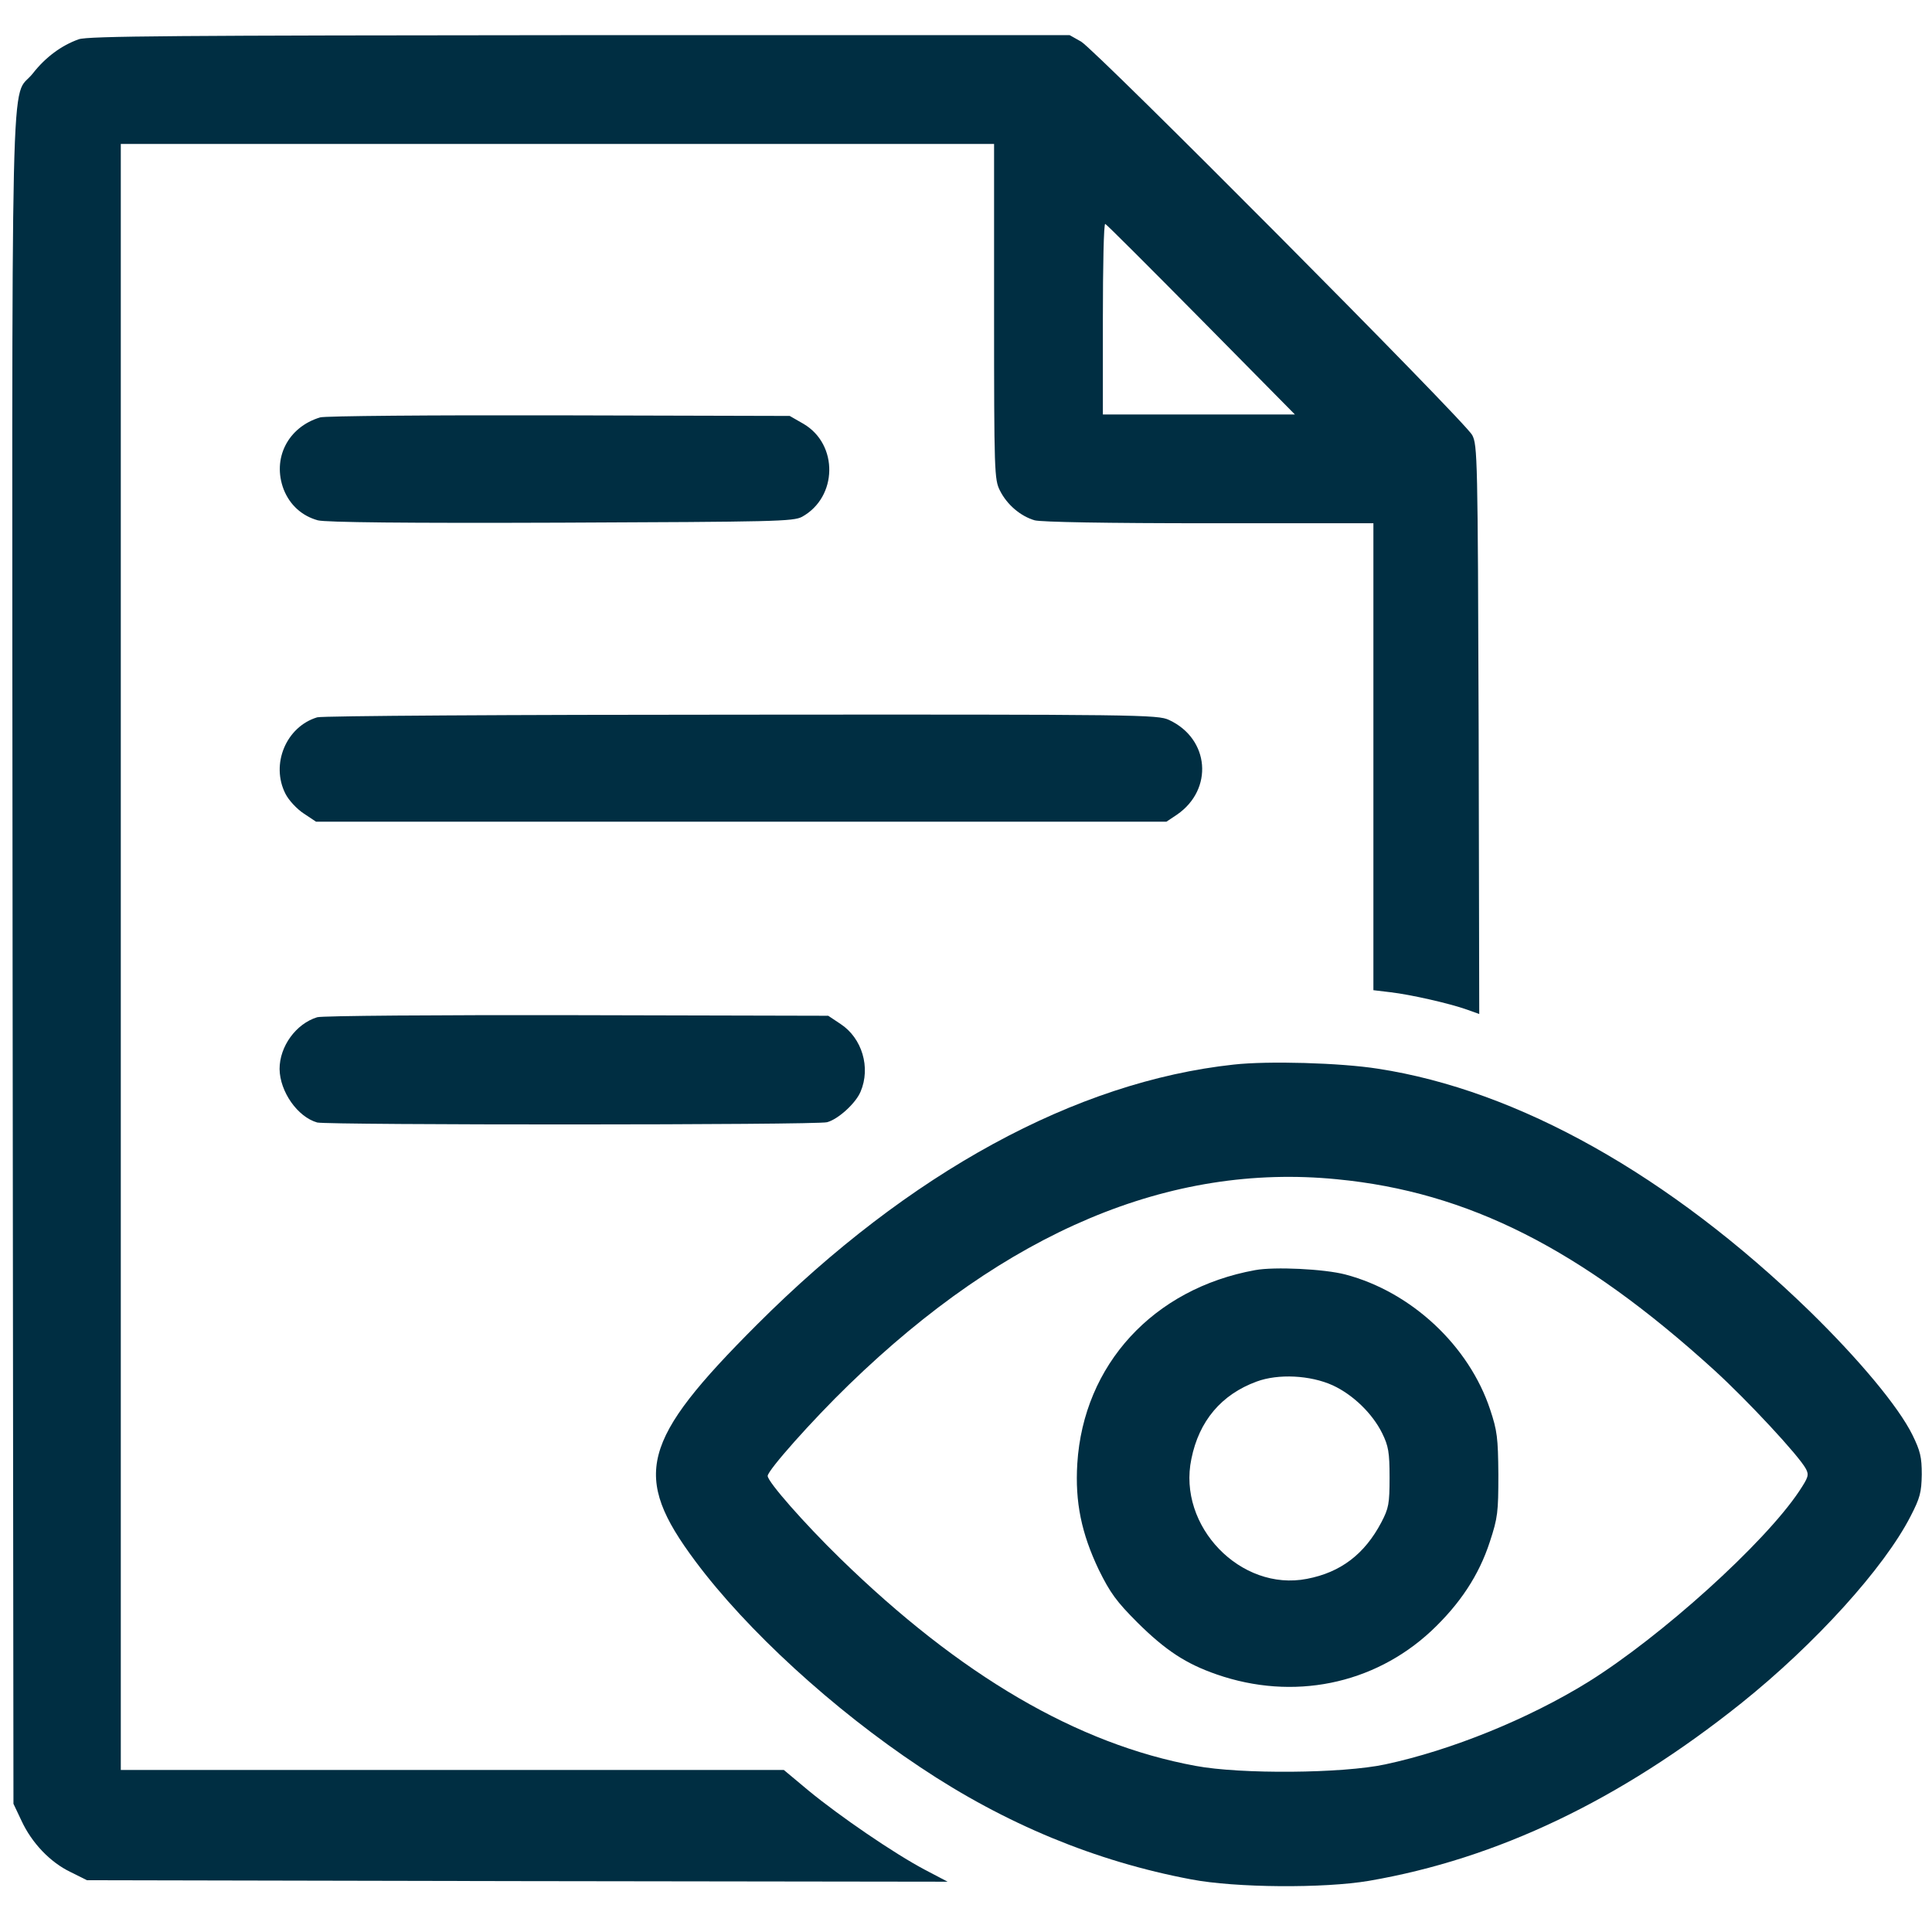 <?xml version="1.0" encoding="UTF-8"?>
<svg xmlns="http://www.w3.org/2000/svg" xmlns:xlink="http://www.w3.org/1999/xlink" width="512px" height="512px" viewBox="0 0 512 512" version="1.1">
<g id="surface1">
<path style=" stroke:none;fill-rule:nonzero;fill:rgb(0%,18.039%,25.882%);fill-opacity:1;" d="M 20.867 10.406 C 16.27 12.043 12.062 15.16 8.711 19.445 C 2.633 27.16 3.18 4.715 3.336 254.383 L 3.566 478.023 L 5.672 482.465 C 8.398 488.387 13.309 493.531 18.684 496.102 L 23.051 498.281 L 137.129 498.516 L 251.129 498.672 L 245.051 495.477 C 236.949 491.191 222.609 481.375 214.352 474.594 L 207.727 469.062 L 32.012 469.062 L 32.012 38.145 L 263.441 38.145 L 263.441 82.562 C 263.441 125.188 263.52 127.133 265 130.016 C 266.871 133.758 270.457 136.797 274.195 137.887 C 275.988 138.355 293.055 138.668 320.559 138.668 L 363.965 138.668 L 363.965 262.41 L 368.484 262.953 C 373.859 263.578 384.145 265.914 388.742 267.551 L 392.016 268.723 L 391.859 193.367 C 391.625 121.211 391.547 117.938 390.145 115.289 C 388.121 111.551 290.402 13.289 286.508 11.027 L 283.469 9.312 L 153.648 9.312 C 46.504 9.391 23.281 9.547 20.867 10.406 Z M 318.301 84.664 L 343.156 109.836 L 292.273 109.836 L 292.273 84.434 C 292.273 70.484 292.508 59.184 292.898 59.34 C 293.211 59.418 304.664 70.875 318.301 84.664 Z M 318.301 84.664 "/>
<path style=" stroke:none;fill-rule:nonzero;fill:rgb(0%,18.039%,25.882%);fill-opacity:1;" d="M 84.844 110.613 C 76.27 113.188 72.062 121.523 75.18 129.707 C 76.816 133.836 80.012 136.719 84.219 137.887 C 86.246 138.434 107.598 138.668 148.66 138.512 C 205.391 138.277 210.223 138.199 212.559 136.953 C 221.988 131.73 222.223 117.785 212.949 112.328 L 209.285 110.227 L 148.117 110.07 C 114.453 109.992 86.012 110.227 84.844 110.613 Z M 84.844 110.613 "/>
<path style=" stroke:none;fill-rule:nonzero;fill:rgb(0%,18.039%,25.882%);fill-opacity:1;" d="M 84.062 190.098 C 75.805 192.59 71.672 202.562 75.648 210.355 C 76.504 212.07 78.688 214.41 80.48 215.578 L 83.75 217.758 L 309.105 217.758 L 311.91 215.891 C 321.652 209.188 320.559 195.785 309.809 190.797 C 306.848 189.395 302.172 189.316 196.43 189.395 C 135.805 189.395 85.23 189.707 84.062 190.098 Z M 84.062 190.098 "/>
<path style=" stroke:none;fill-rule:nonzero;fill:rgb(0%,18.039%,25.882%);fill-opacity:1;" d="M 84.062 269.578 C 78.453 271.293 74.09 277.293 74.09 283.293 C 74.168 289.293 78.844 295.992 84.062 297.473 C 86.867 298.176 216.453 298.176 219.184 297.398 C 222.145 296.617 226.82 292.332 228.066 289.293 C 230.793 282.902 228.453 275.109 222.766 271.371 L 219.492 269.188 L 152.871 269.031 C 116.168 268.953 85.23 269.188 84.062 269.578 Z M 84.062 269.578 "/>
<path style=" stroke:none;fill-rule:nonzero;fill:rgb(0%,18.039%,25.882%);fill-opacity:1;" d="M 326.949 282.125 C 285.105 286.645 240.922 310.723 200.637 351.008 C 169.777 381.867 167.363 391.059 184.273 413.734 C 197.91 432.047 220.82 453.008 243.805 468.281 C 266.402 483.398 290.402 493.297 315.652 498.051 C 327.418 500.309 350.871 500.465 362.793 498.438 C 396.77 492.594 429.262 477.086 461.445 451.375 C 481.004 435.711 499.316 415.527 506.328 401.812 C 508.824 396.984 509.211 395.504 509.289 390.75 C 509.289 386.152 508.902 384.516 506.797 380.23 C 503.133 372.828 492.77 360.359 479.523 347.422 C 442.512 311.5 402.301 288.902 365.133 283.215 C 355.234 281.656 335.988 281.109 326.949 282.125 Z M 354.301 312.516 C 389.055 315.863 418.977 330.98 454.277 363.086 C 463.082 371.113 476.719 385.762 478.59 389.27 C 479.445 390.906 479.211 391.527 476.797 395.191 C 467.602 408.984 440.25 433.684 420.848 445.762 C 405.105 455.504 384.613 463.84 367.082 467.582 C 355.859 469.996 328.82 470.23 316.82 467.973 C 285.496 462.203 254.48 444.047 222.609 412.957 C 213.184 403.762 203.441 392.695 203.441 391.137 C 203.441 389.656 215.285 376.332 224.949 366.98 C 266.793 326.383 310.039 308.148 354.301 312.516 Z M 354.301 312.516 "/>
<path style=" stroke:none;fill-rule:nonzero;fill:rgb(0%,18.039%,25.882%);fill-opacity:1;" d="M 332.637 336.594 C 305.598 341.5 287.133 361.684 285.496 387.867 C 284.871 398.074 286.586 406.332 291.184 415.996 C 294.223 422.152 295.859 424.41 301.469 430.023 C 308.949 437.426 314.328 440.93 322.43 443.738 C 342.613 450.75 363.965 446.465 379.238 432.281 C 386.875 425.113 391.938 417.477 394.82 408.594 C 396.926 402.203 397.082 400.723 397.082 390.75 C 397.004 381.008 396.77 379.137 394.898 373.527 C 389.289 356.617 374.016 342.359 356.562 337.762 C 350.949 336.281 337.703 335.656 332.637 336.594 Z M 353.211 367.137 C 358.586 369.633 363.73 374.617 366.301 379.84 C 367.938 383.191 368.25 384.828 368.25 391.527 C 368.25 398.543 368.016 399.711 366.066 403.449 C 361.625 411.867 355.312 416.699 346.352 418.41 C 328.82 421.84 311.988 404.465 315.73 386.617 C 317.754 376.566 323.676 369.555 333.027 366.125 C 338.715 364.02 347.211 364.41 353.211 367.137 Z M 353.211 367.137 "/>
</g>
</svg>

